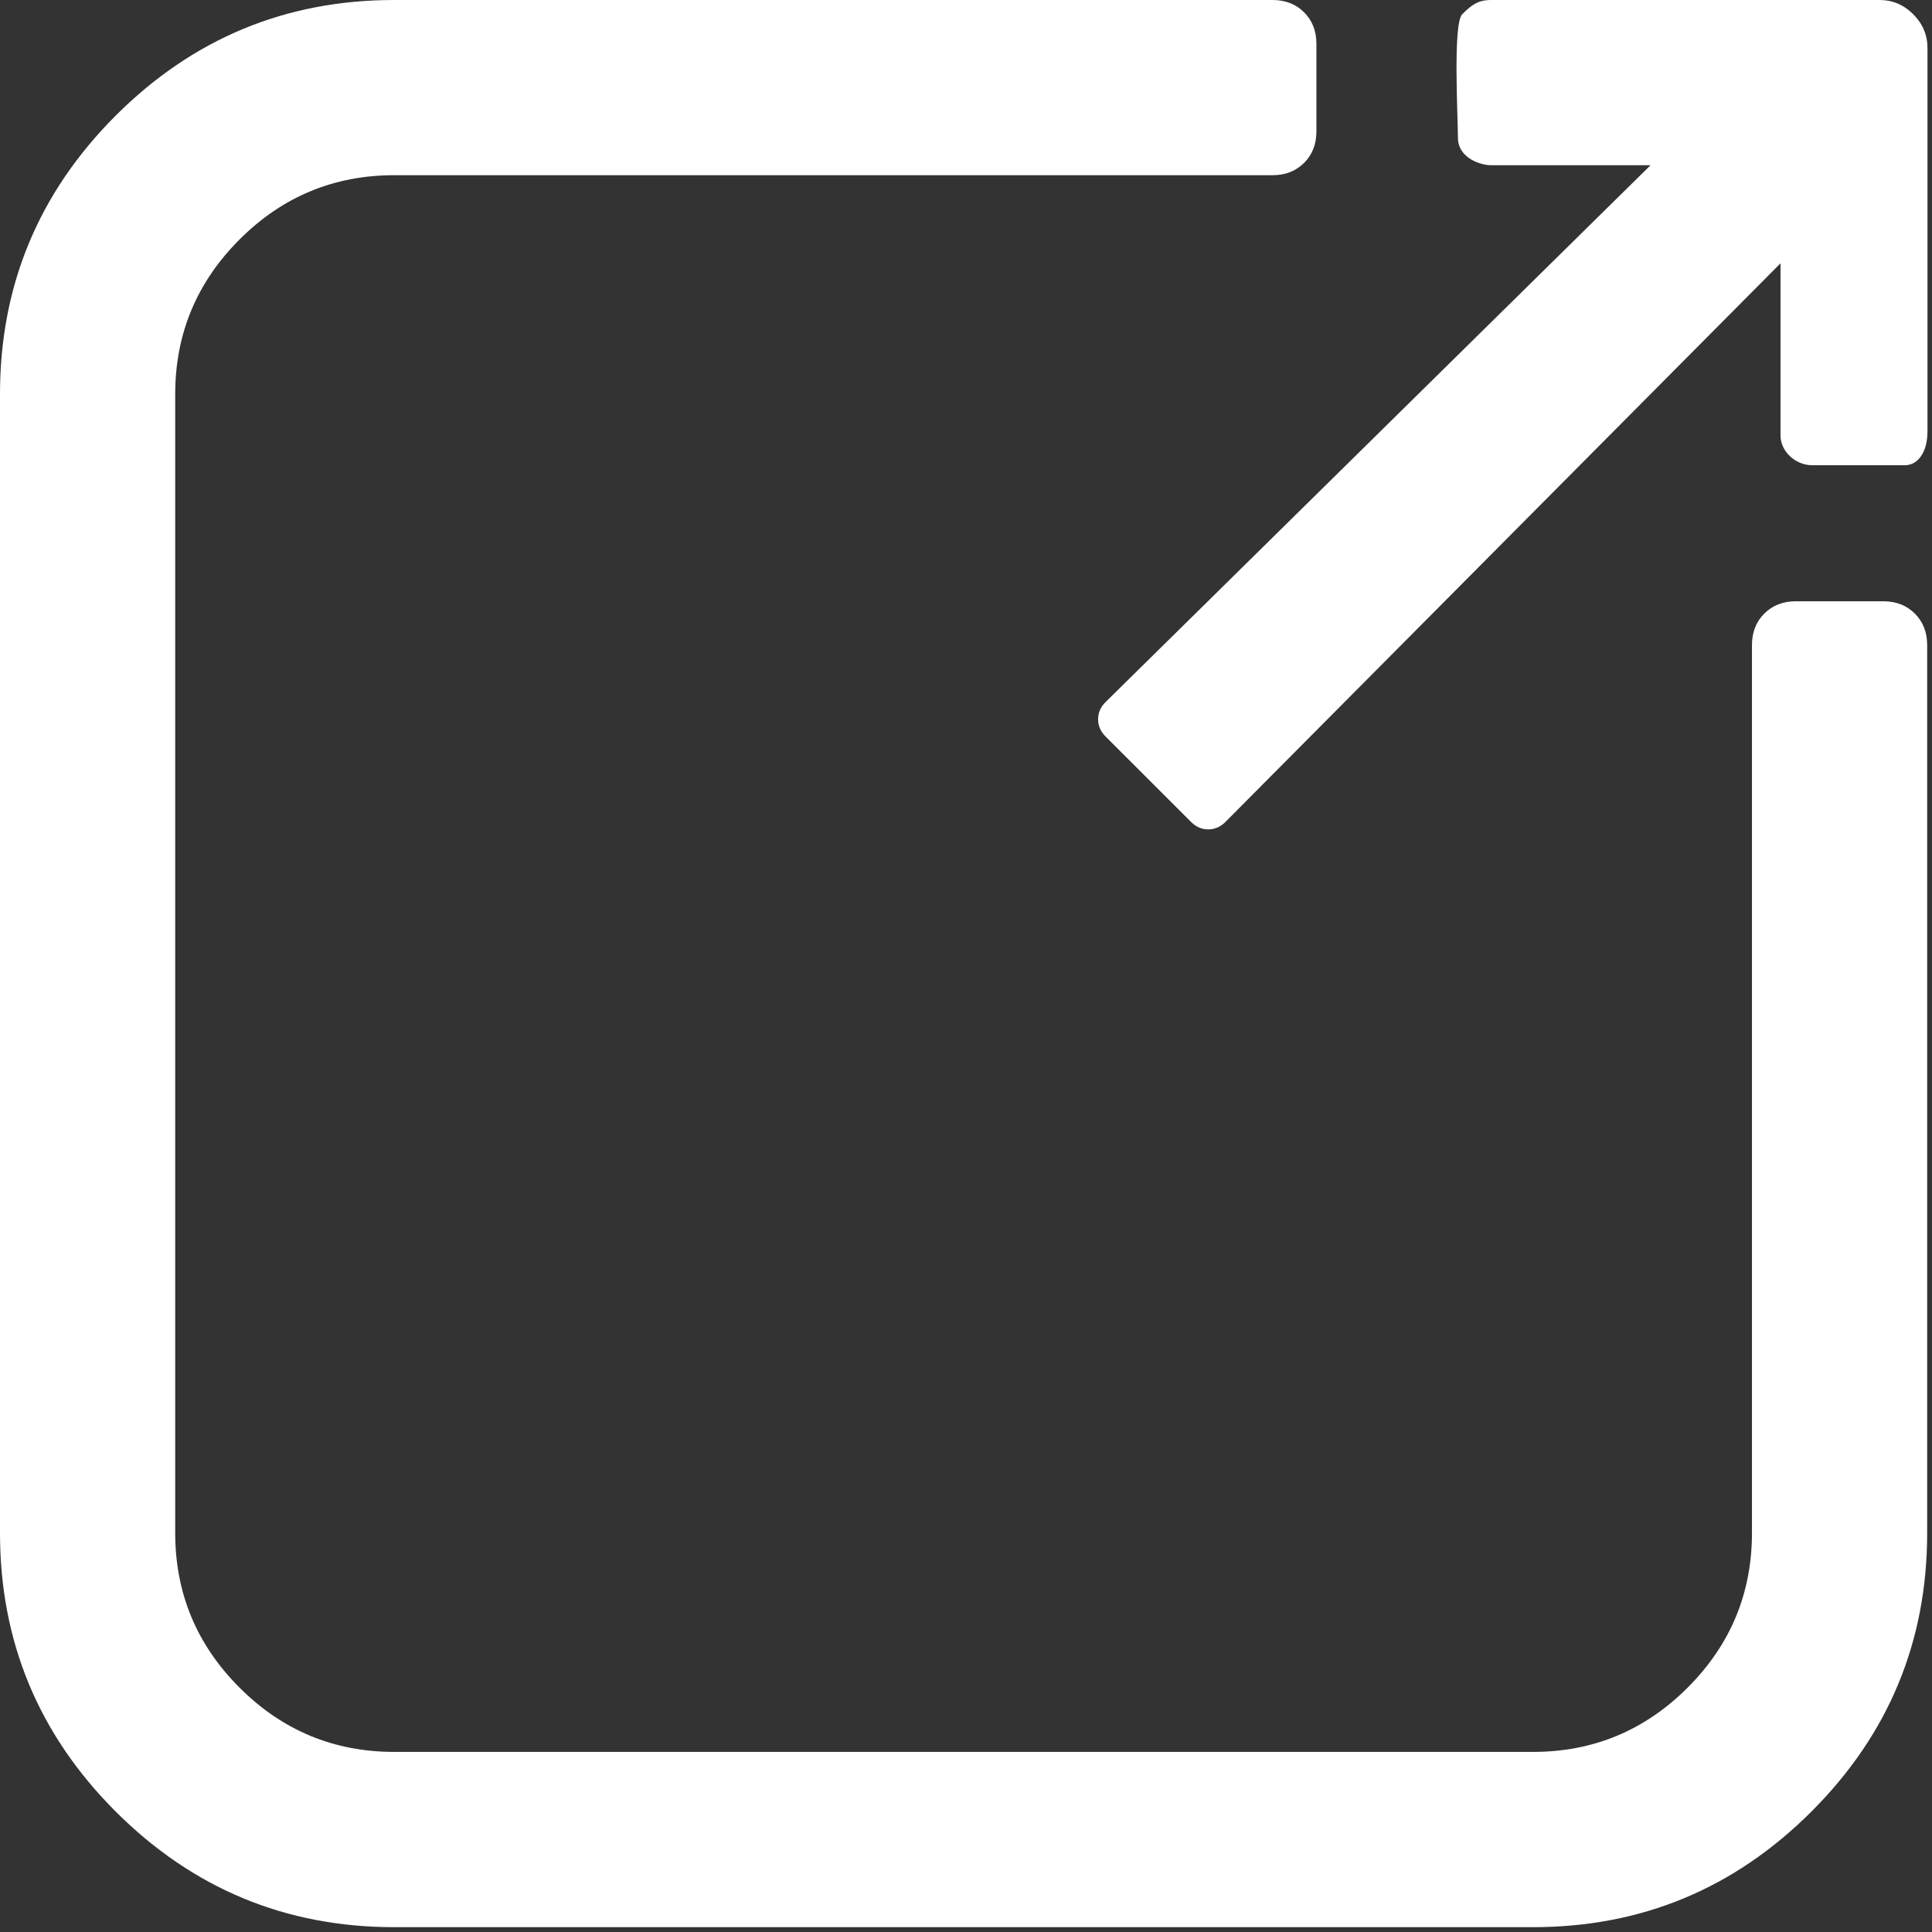<?xml version="1.0" encoding="UTF-8" standalone="no"?>
<svg width="32px" height="32px" viewBox="0 0 32 32" version="1.1" xmlns="http://www.w3.org/2000/svg" xmlns:xlink="http://www.w3.org/1999/xlink">
    <rect x="0" y="0" width="32" height="32" fill="#333333" stroke="none"/>
    <!-- Generator: Sketch 3.6 (26304) - http://www.bohemiancoding.com/sketch -->
    <title>Group</title>
    <desc>Created with Sketch.</desc>
    <defs></defs>
    <g id="Page-1" stroke="none" stroke-width="1" fill="none" fill-rule="evenodd">
        <g id="Group" fill="#FFFFFF">
            <path d="M29.744,9.959 C29.532,9.959 29.358,10.027 29.222,10.163 C29.086,10.299 29.018,10.472 29.018,10.684 L29.018,25.39 C29.018,26.388 28.663,27.242 27.953,27.952 C27.243,28.662 26.389,29.017 25.391,29.017 L6.529,29.017 C5.531,29.017 4.677,28.662 3.967,27.952 C3.257,27.242 2.902,26.388 2.902,25.39 L2.902,6.529 C2.902,5.531 3.257,4.677 3.967,3.967 C4.677,3.257 5.531,2.902 6.529,2.902 L21.078,2.902 C21.29,2.902 21.464,2.833 21.6,2.698 C21.736,2.562 21.804,2.388 21.804,2.176 L21.804,0.725 C21.804,0.514 21.736,0.34 21.6,0.204 C21.464,0.068 21.29,-5.81575659e-08 21.078,-5.81575659e-08 L6.529,2.86949952e-15 C4.731,2.86949952e-15 3.193,0.639 1.915,1.916 C0.639,3.193 0,4.731 0,6.529 L0,25.391 C0,27.189 0.639,28.727 1.915,30.004 C3.193,31.281 4.731,31.92 6.529,31.92 L25.391,31.92 C27.189,31.92 28.727,31.281 30.004,30.004 C31.282,28.727 31.92,27.189 31.92,25.391 L31.92,10.685 C31.92,10.473 31.852,10.299 31.716,10.163 C31.58,10.027 31.406,9.959 31.195,9.959 L29.744,9.959 Z" id="Shape"></path>
            <path d="M31.131,0 L24.698,0 C24.483,0 24.376,0.079 24.219,0.236 C24.062,0.393 24.148,1.943 24.148,2.281 C24.148,2.619 24.525,2.737 24.698,2.737 L27.338,2.737 L18.312,11.628 C18.229,11.71 18.188,11.806 18.188,11.913 C18.188,12.021 18.229,12.116 18.312,12.199 L19.727,13.613 C19.809,13.696 19.905,13.737 20.012,13.737 C20.12,13.737 20.215,13.696 20.298,13.613 L29.491,4.361 L29.491,7.216 C29.491,7.473 29.734,7.706 30.019,7.706 L31.549,7.706 C31.766,7.706 31.925,7.49 31.925,7.148 L31.925,0.794 C31.925,0.579 31.846,0.393 31.689,0.236 C31.532,0.079 31.346,0 31.131,0 Z" id="Shape"></path>
        </g>
    </g>
</svg>